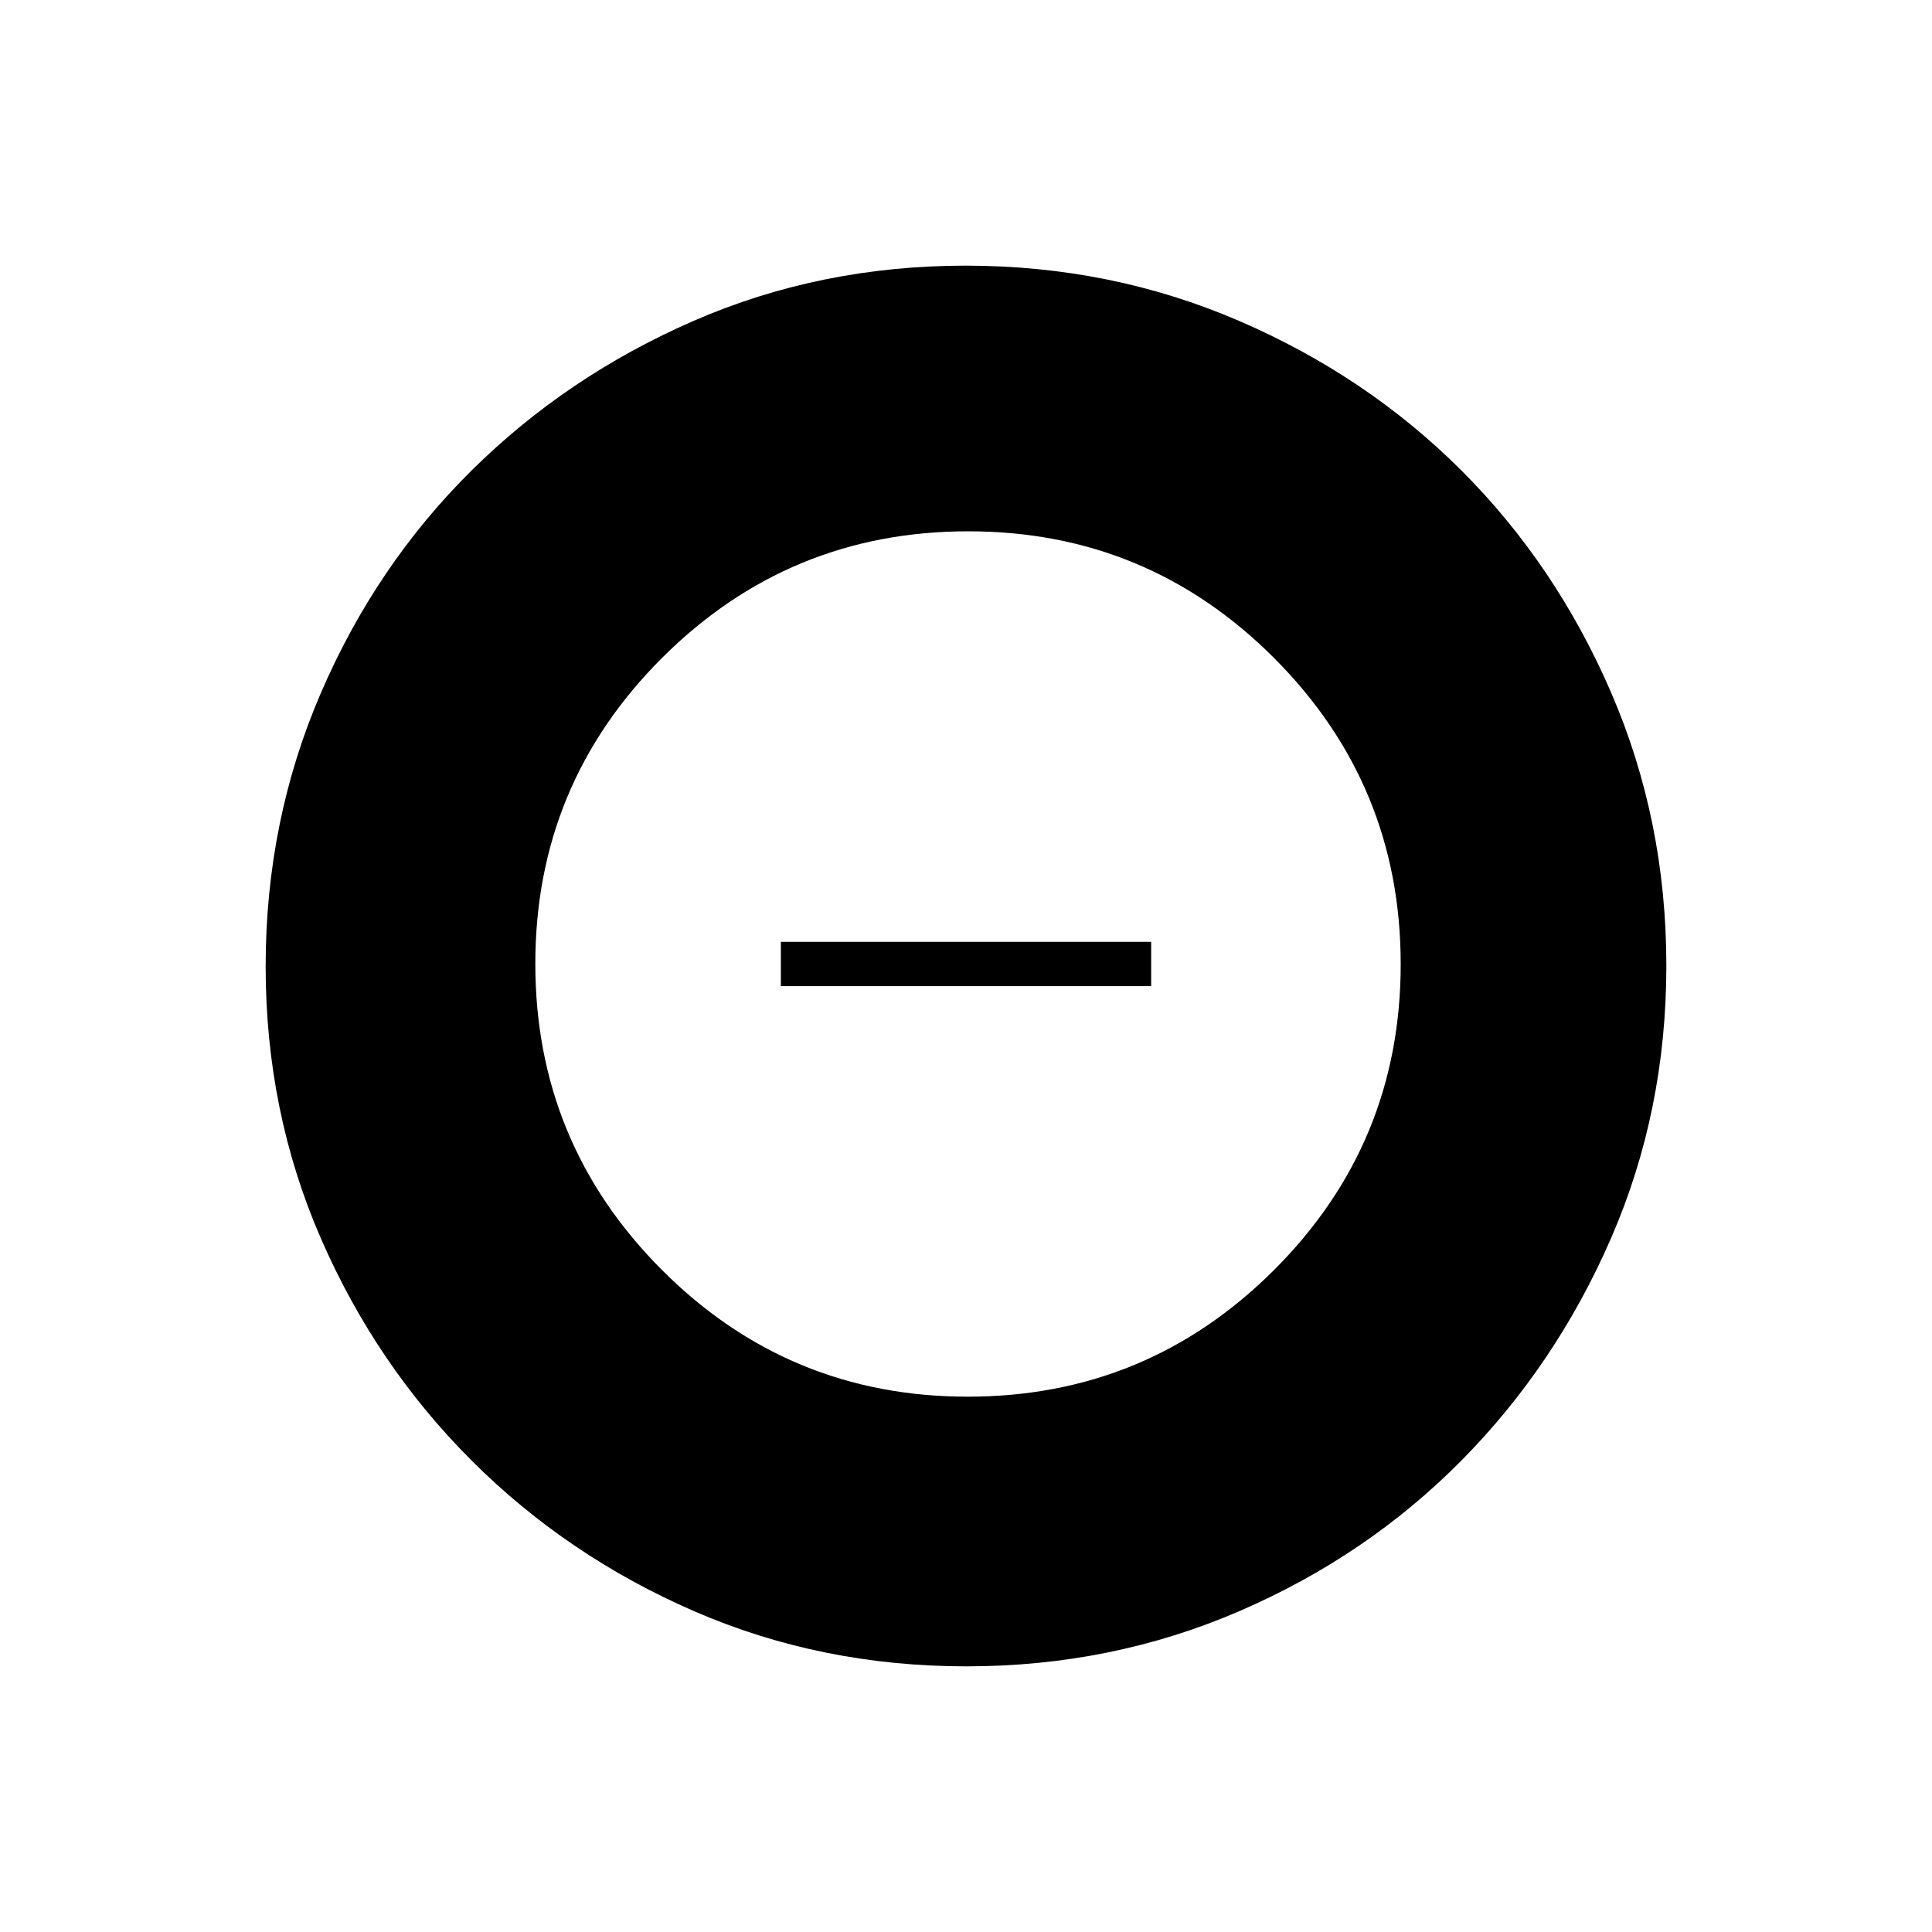 <svg xmlns="http://www.w3.org/2000/svg" width="48" height="48" viewBox="0 96 960 960"><path d="M480.882 790Q570 790 633 727.118q63-62.883 63-152Q696 486 633.118 423q-62.883-63-152-63Q392 360 329 422.882q-63 62.883-63 152Q266 664 328.882 727q62.883 63 152 63ZM388 586v-22h184v22H388Zm92.174 338Q408 924 344.942 896.609q-63.059-27.392-110.575-74.848-47.515-47.457-74.941-110.435Q132 648.348 132 576.174q0-72.174 27.391-135.732 27.392-63.559 74.848-110.574 47.457-47.016 110.435-74.442Q407.652 228 479.826 228q72.174 0 135.732 27.391 63.559 27.392 110.574 74.348 47.016 46.957 74.442 110.435Q828 503.652 828 575.826q0 72.174-27.391 135.232-27.392 63.059-74.348 110.575-46.957 47.515-110.435 74.941Q552.348 924 480.174 924Z"/></svg>